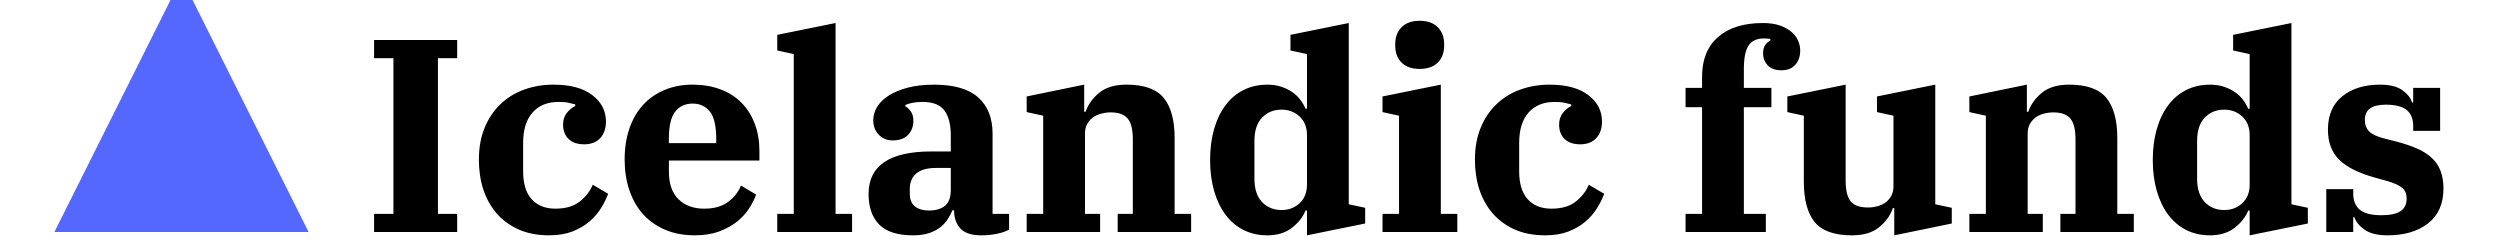 <svg version="1.1" viewBox="0.0 0.0 400.0 40.0" fill="none" stroke="none" stroke-linecap="square" stroke-miterlimit="10" xmlns:xlink="http://www.w3.org/1999/xlink" xmlns="http://www.w3.org/2000/svg"><clipPath id="p.0"><path d="m0 0l400.0 0l0 40.0l-400.0 0l0 -40.0z" clip-rule="nonzero"/></clipPath><g clip-path="url(#p.0)"><path fill="#000000" fill-opacity="0.0" d="m0 0l400.0 0l0 40.0l-400.0 0z" fill-rule="evenodd"/><path fill="#000000" fill-opacity="0.0" d="m0 -19.2l398.583 0l0 40.0l-398.583 0z" fill-rule="evenodd"/><path fill="#5468ff" d="m8.703 37.12l20.344 -40.641l20.328 40.641l-40.672 0z" fill-rule="nonzero"/><path fill="#000000" d="m59.852 34.214l3.094 0l0 -24.906l-3.094 0l0 -2.906l13.297 0l0 2.906l-3.078 0l0 24.906l3.078 0l0 2.906l-13.297 0l0 -2.906zm28.037 3.438q-2.781 0 -4.875 -0.922q-2.078 -0.922 -3.516 -2.547q-1.422 -1.641 -2.156 -3.828q-0.719 -2.203 -0.719 -4.812q0 -2.891 0.922 -5.109q0.922 -2.234 2.531 -3.766q1.609 -1.547 3.781 -2.328q2.188 -0.797 4.688 -0.797q4.047 0 6.219 1.672q2.188 1.672 2.188 4.219q0 1.672 -0.922 2.672q-0.922 0.984 -2.547 0.984q-1.641 0 -2.516 -0.859q-0.875 -0.859 -0.875 -2.266q0 -1.141 0.594 -1.891q0.594 -0.75 1.344 -1.109l0 -0.266q-0.453 -0.125 -1.047 -0.25q-0.594 -0.141 -1.594 -0.141q-2.688 0 -4.188 1.703q-1.5 1.688 -1.5 4.859l0 4.562q0 2.906 1.359 4.438q1.375 1.516 3.797 1.516q2.469 0 3.906 -1.141q1.453 -1.156 2.078 -2.688l2.469 1.453q-0.406 1.094 -1.141 2.281q-0.719 1.188 -1.859 2.156q-1.141 0.969 -2.734 1.594q-1.578 0.609 -3.688 0.609zm23.32 0q-2.734 0 -4.828 -0.906q-2.078 -0.906 -3.516 -2.5q-1.422 -1.609 -2.172 -3.828q-0.75 -2.234 -0.75 -4.875q0 -2.766 0.766 -5.0q0.781 -2.25 2.203 -3.781q1.438 -1.547 3.438 -2.375q2.0 -0.844 4.469 -0.844q2.453 0 4.438 0.75q1.984 0.734 3.359 2.125q1.391 1.391 2.141 3.375q0.75 1.969 0.75 4.391l0 1.5l-14.484 0l0 1.75q0 2.953 1.547 4.453q1.547 1.5 4.094 1.5q2.375 0 3.828 -1.078q1.453 -1.078 2.062 -2.625l2.422 1.453q-0.391 1.094 -1.141 2.25q-0.75 1.141 -1.938 2.094q-1.188 0.938 -2.859 1.562q-1.672 0.609 -3.828 0.609zm-4.188 -14.75l7.578 0l0 -0.609q0 -3.172 -1.016 -4.438q-1.016 -1.281 -2.766 -1.281q-1.766 0 -2.781 1.281q-1.016 1.266 -1.016 4.438l0 0.609zm17.341 11.312l2.641 0l0 -25.562l-2.641 -0.578l0 -2.5l9.328 -1.891l0 30.531l2.641 0l0 2.906l-11.969 0l0 -2.906zm21.735 3.438q-3.734 0 -5.438 -1.734q-1.688 -1.75 -1.688 -4.875q0 -6.812 10.078 -6.812l3.078 0l0 -2.516q0 -2.672 -1.016 -4.031q-1.016 -1.375 -3.516 -1.375q-0.922 0 -1.594 0.141q-0.656 0.125 -1.141 0.344l0 0.219q0.438 0.219 0.859 0.797q0.422 0.562 0.422 1.531q0 1.328 -0.844 2.234q-0.828 0.891 -2.5 0.891q-1.328 0 -2.203 -0.922q-0.875 -0.922 -0.875 -2.328q0 -1.062 0.609 -2.094q0.625 -1.031 1.844 -1.812q1.234 -0.797 3.062 -1.281q1.828 -0.484 4.203 -0.484q4.797 0 7.078 2.047q2.297 2.047 2.297 5.781l0 12.844l2.641 0l0 2.516q-0.75 0.438 -1.938 0.672q-1.188 0.25 -2.469 0.25q-2.422 0 -3.406 -1.125q-0.984 -1.125 -0.984 -2.797l0 -0.078l-0.266 0q-0.312 0.734 -0.781 1.453q-0.453 0.703 -1.188 1.281q-0.719 0.562 -1.781 0.906q-1.047 0.359 -2.547 0.359zm2.516 -3.969q1.625 0 2.562 -0.734q0.953 -0.75 0.953 -2.609l0 -3.469l-2.375 0q-2.109 0 -3.156 0.891q-1.031 0.875 -1.031 2.5l0 0.703q0 1.406 0.828 2.062q0.844 0.656 2.219 0.656zm15.655 0.531l2.641 0l0 -15.703l-2.641 -0.578l0 -2.5l9.203 -1.891l0 4.344l0.219 0q0.609 -1.75 2.188 -3.047q1.594 -1.297 4.359 -1.297q4.234 0 5.969 2.141q1.734 2.125 1.734 6.391l0 12.141l2.641 0l0 2.906l-11.75 0l0 -2.906l2.422 0l0 -11.922q0 -2.328 -0.812 -3.312q-0.812 -1.0 -2.75 -1.0q-0.75 0 -1.5 0.203q-0.75 0.188 -1.328 0.609q-0.562 0.422 -0.922 1.062q-0.344 0.641 -0.344 1.562l0 12.797l2.422 0l0 2.906l-11.75 0l0 -2.906zm38.503 3.438q-2.109 0 -3.812 -0.859q-1.688 -0.859 -2.875 -2.438q-1.188 -1.594 -1.828 -3.812q-0.641 -2.219 -0.641 -4.953q0 -2.719 0.641 -4.938q0.641 -2.234 1.828 -3.812q1.188 -1.594 2.875 -2.437q1.703 -0.859 3.812 -0.859q1.234 0 2.219 0.328q1.0 0.328 1.766 0.859q0.766 0.516 1.297 1.234q0.531 0.703 0.828 1.437l0.234 0l0 -8.75l-2.641 -0.578l0 -2.5l9.328 -1.891l0 29.0l2.625 0.562l0 2.516l-9.312 1.891l0 -3.969l-0.234 0q-0.609 1.547 -2.172 2.766q-1.562 1.203 -3.938 1.203zm2.25 -4.047q1.75 0 2.922 -1.094q1.172 -1.109 1.172 -2.953l0 -7.969q0 -1.844 -1.172 -2.938q-1.172 -1.109 -2.922 -1.109q-1.859 0 -3.094 1.281q-1.219 1.266 -1.219 3.734l0 6.031q0 2.453 1.219 3.734q1.234 1.281 3.094 1.281zm22.12 -22.578q-1.844 0 -2.875 -1.0q-1.031 -1.016 -1.031 -2.734l0 -0.219q0 -1.719 1.031 -2.734q1.031 -1.016 2.875 -1.016q1.859 0 2.891 1.016q1.031 1.016 1.031 2.734l0 0.219q0 1.719 -1.031 2.734q-1.031 1.0 -2.891 1.0zm-5.938 23.188l2.641 0l0 -15.703l-2.641 -0.578l0 -2.5l9.328 -1.891l0 20.672l2.641 0l0 2.906l-11.969 0l0 -2.906zm26.052 3.438q-2.781 0 -4.875 -0.922q-2.078 -0.922 -3.516 -2.547q-1.422 -1.641 -2.156 -3.828q-0.719 -2.203 -0.719 -4.812q0 -2.891 0.922 -5.109q0.922 -2.234 2.531 -3.766q1.609 -1.547 3.781 -2.328q2.188 -0.797 4.688 -0.797q4.047 0 6.219 1.672q2.188 1.672 2.188 4.219q0 1.672 -0.922 2.672q-0.922 0.984 -2.547 0.984q-1.641 0 -2.516 -0.859q-0.875 -0.859 -0.875 -2.266q0 -1.141 0.594 -1.891q0.594 -0.75 1.344 -1.109l0 -0.266q-0.453 -0.125 -1.047 -0.25q-0.594 -0.141 -1.594 -0.141q-2.688 0 -4.188 1.703q-1.5 1.688 -1.5 4.859l0 4.562q0 2.906 1.359 4.438q1.375 1.516 3.797 1.516q2.469 0 3.906 -1.141q1.453 -1.156 2.078 -2.688l2.469 1.453q-0.406 1.094 -1.141 2.281q-0.719 1.188 -1.859 2.156q-1.141 0.969 -2.734 1.594q-1.578 0.609 -3.688 0.609zm22.435 -3.438l2.641 0l0 -17.062l-2.641 0l0 -3.094l2.641 0l0 -1.797q0 -4.094 2.547 -6.328q2.562 -2.25 7.172 -2.25q1.547 0 2.672 0.375q1.125 0.375 1.859 1.0q0.75 0.609 1.094 1.406q0.359 0.781 0.359 1.609q0 1.422 -0.797 2.297q-0.781 0.875 -2.188 0.875q-1.453 0 -2.203 -0.781q-0.75 -0.797 -0.75 -1.938q0 -0.891 0.375 -1.375q0.375 -0.484 0.781 -0.656l0 -0.266q-0.453 -0.078 -1.062 -0.078q-1.672 0 -2.422 1.141q-0.75 1.141 -0.75 3.781l0 2.984l4.406 0l0 3.094l-4.406 0l0 17.062l3.516 0l0 2.906l-12.844 0l0 -2.906zm26.627 3.438q-4.234 0 -5.969 -2.125q-1.734 -2.141 -1.734 -6.422l0 -10.594l-2.641 -0.578l0 -2.5l9.328 -1.891l0 15.344q0 2.344 0.812 3.328q0.812 0.984 2.75 0.984q0.75 0 1.5 -0.188q0.75 -0.203 1.312 -0.609q0.578 -0.422 0.922 -1.062q0.359 -0.641 0.359 -1.562l0 -11.266l-2.641 -0.578l0 -2.5l9.328 -1.891l0 19.141l2.641 0.562l0 2.516l-9.203 1.891l0 -4.359l-0.219 0q-0.609 1.766 -2.203 3.062q-1.578 1.297 -4.344 1.297zm18.78 -3.438l2.641 0l0 -15.703l-2.641 -0.578l0 -2.5l9.203 -1.891l0 4.344l0.219 0q0.609 -1.75 2.188 -3.047q1.594 -1.297 4.359 -1.297q4.234 0 5.969 2.141q1.734 2.125 1.734 6.391l0 12.141l2.641 0l0 2.906l-11.75 0l0 -2.906l2.422 0l0 -11.922q0 -2.328 -0.812 -3.312q-0.812 -1.0 -2.75 -1.0q-0.75 0 -1.5 0.203q-0.75 0.188 -1.328 0.609q-0.562 0.422 -0.922 1.062q-0.344 0.641 -0.344 1.562l0 12.797l2.422 0l0 2.906l-11.75 0l0 -2.906zm38.503 3.438q-2.109 0 -3.812 -0.859q-1.688 -0.859 -2.875 -2.438q-1.188 -1.594 -1.828 -3.812q-0.641 -2.219 -0.641 -4.953q0 -2.719 0.641 -4.938q0.641 -2.234 1.828 -3.812q1.188 -1.594 2.875 -2.437q1.703 -0.859 3.812 -0.859q1.234 0 2.219 0.328q1.0 0.328 1.766 0.859q0.766 0.516 1.297 1.234q0.531 0.703 0.828 1.437l0.234 0l0 -8.75l-2.641 -0.578l0 -2.5l9.328 -1.891l0 29.0l2.625 0.562l0 2.516l-9.312 1.891l0 -3.969l-0.234 0q-0.609 1.547 -2.172 2.766q-1.562 1.203 -3.938 1.203zm2.25 -4.047q1.75 0 2.922 -1.094q1.172 -1.109 1.172 -2.953l0 -7.969q0 -1.844 -1.172 -2.938q-1.172 -1.109 -2.922 -1.109q-1.859 0 -3.094 1.281q-1.219 1.266 -1.219 3.734l0 6.031q0 2.453 1.219 3.734q1.234 1.281 3.094 1.281zm26.167 4.047q-2.406 0 -3.688 -0.906q-1.281 -0.906 -1.625 -2.0l-0.188 0l0 2.375l-4.312 0l0 -6.859l4.312 0l0 0.703q0 1.719 1.062 2.594q1.062 0.875 3.438 0.875q2.109 0 3.078 -0.656q0.969 -0.656 0.969 -2.031q0 -1.094 -0.703 -1.688q-0.703 -0.594 -2.344 -1.078l-2.062 -0.578q-3.828 -1.047 -5.656 -2.828q-1.828 -1.781 -1.828 -4.828q0 -3.469 2.281 -5.328q2.297 -1.875 6.047 -1.875q2.328 0 3.562 0.875q1.234 0.875 1.578 1.984l0.172 0l0 -2.344l4.312 0l0 6.875l-4.312 0l0 -0.797q0 -1.672 -1.031 -2.531q-1.031 -0.859 -3.359 -0.859q-3.344 0 -3.344 2.422q0 1.141 0.672 1.844q0.688 0.703 2.484 1.156l1.906 0.484q1.844 0.484 3.25 1.094q1.406 0.609 2.344 1.469q0.953 0.859 1.438 2.078q0.484 1.203 0.484 2.875q0 3.656 -2.469 5.578q-2.453 1.906 -6.469 1.906z" fill-rule="nonzero"/></g></svg>